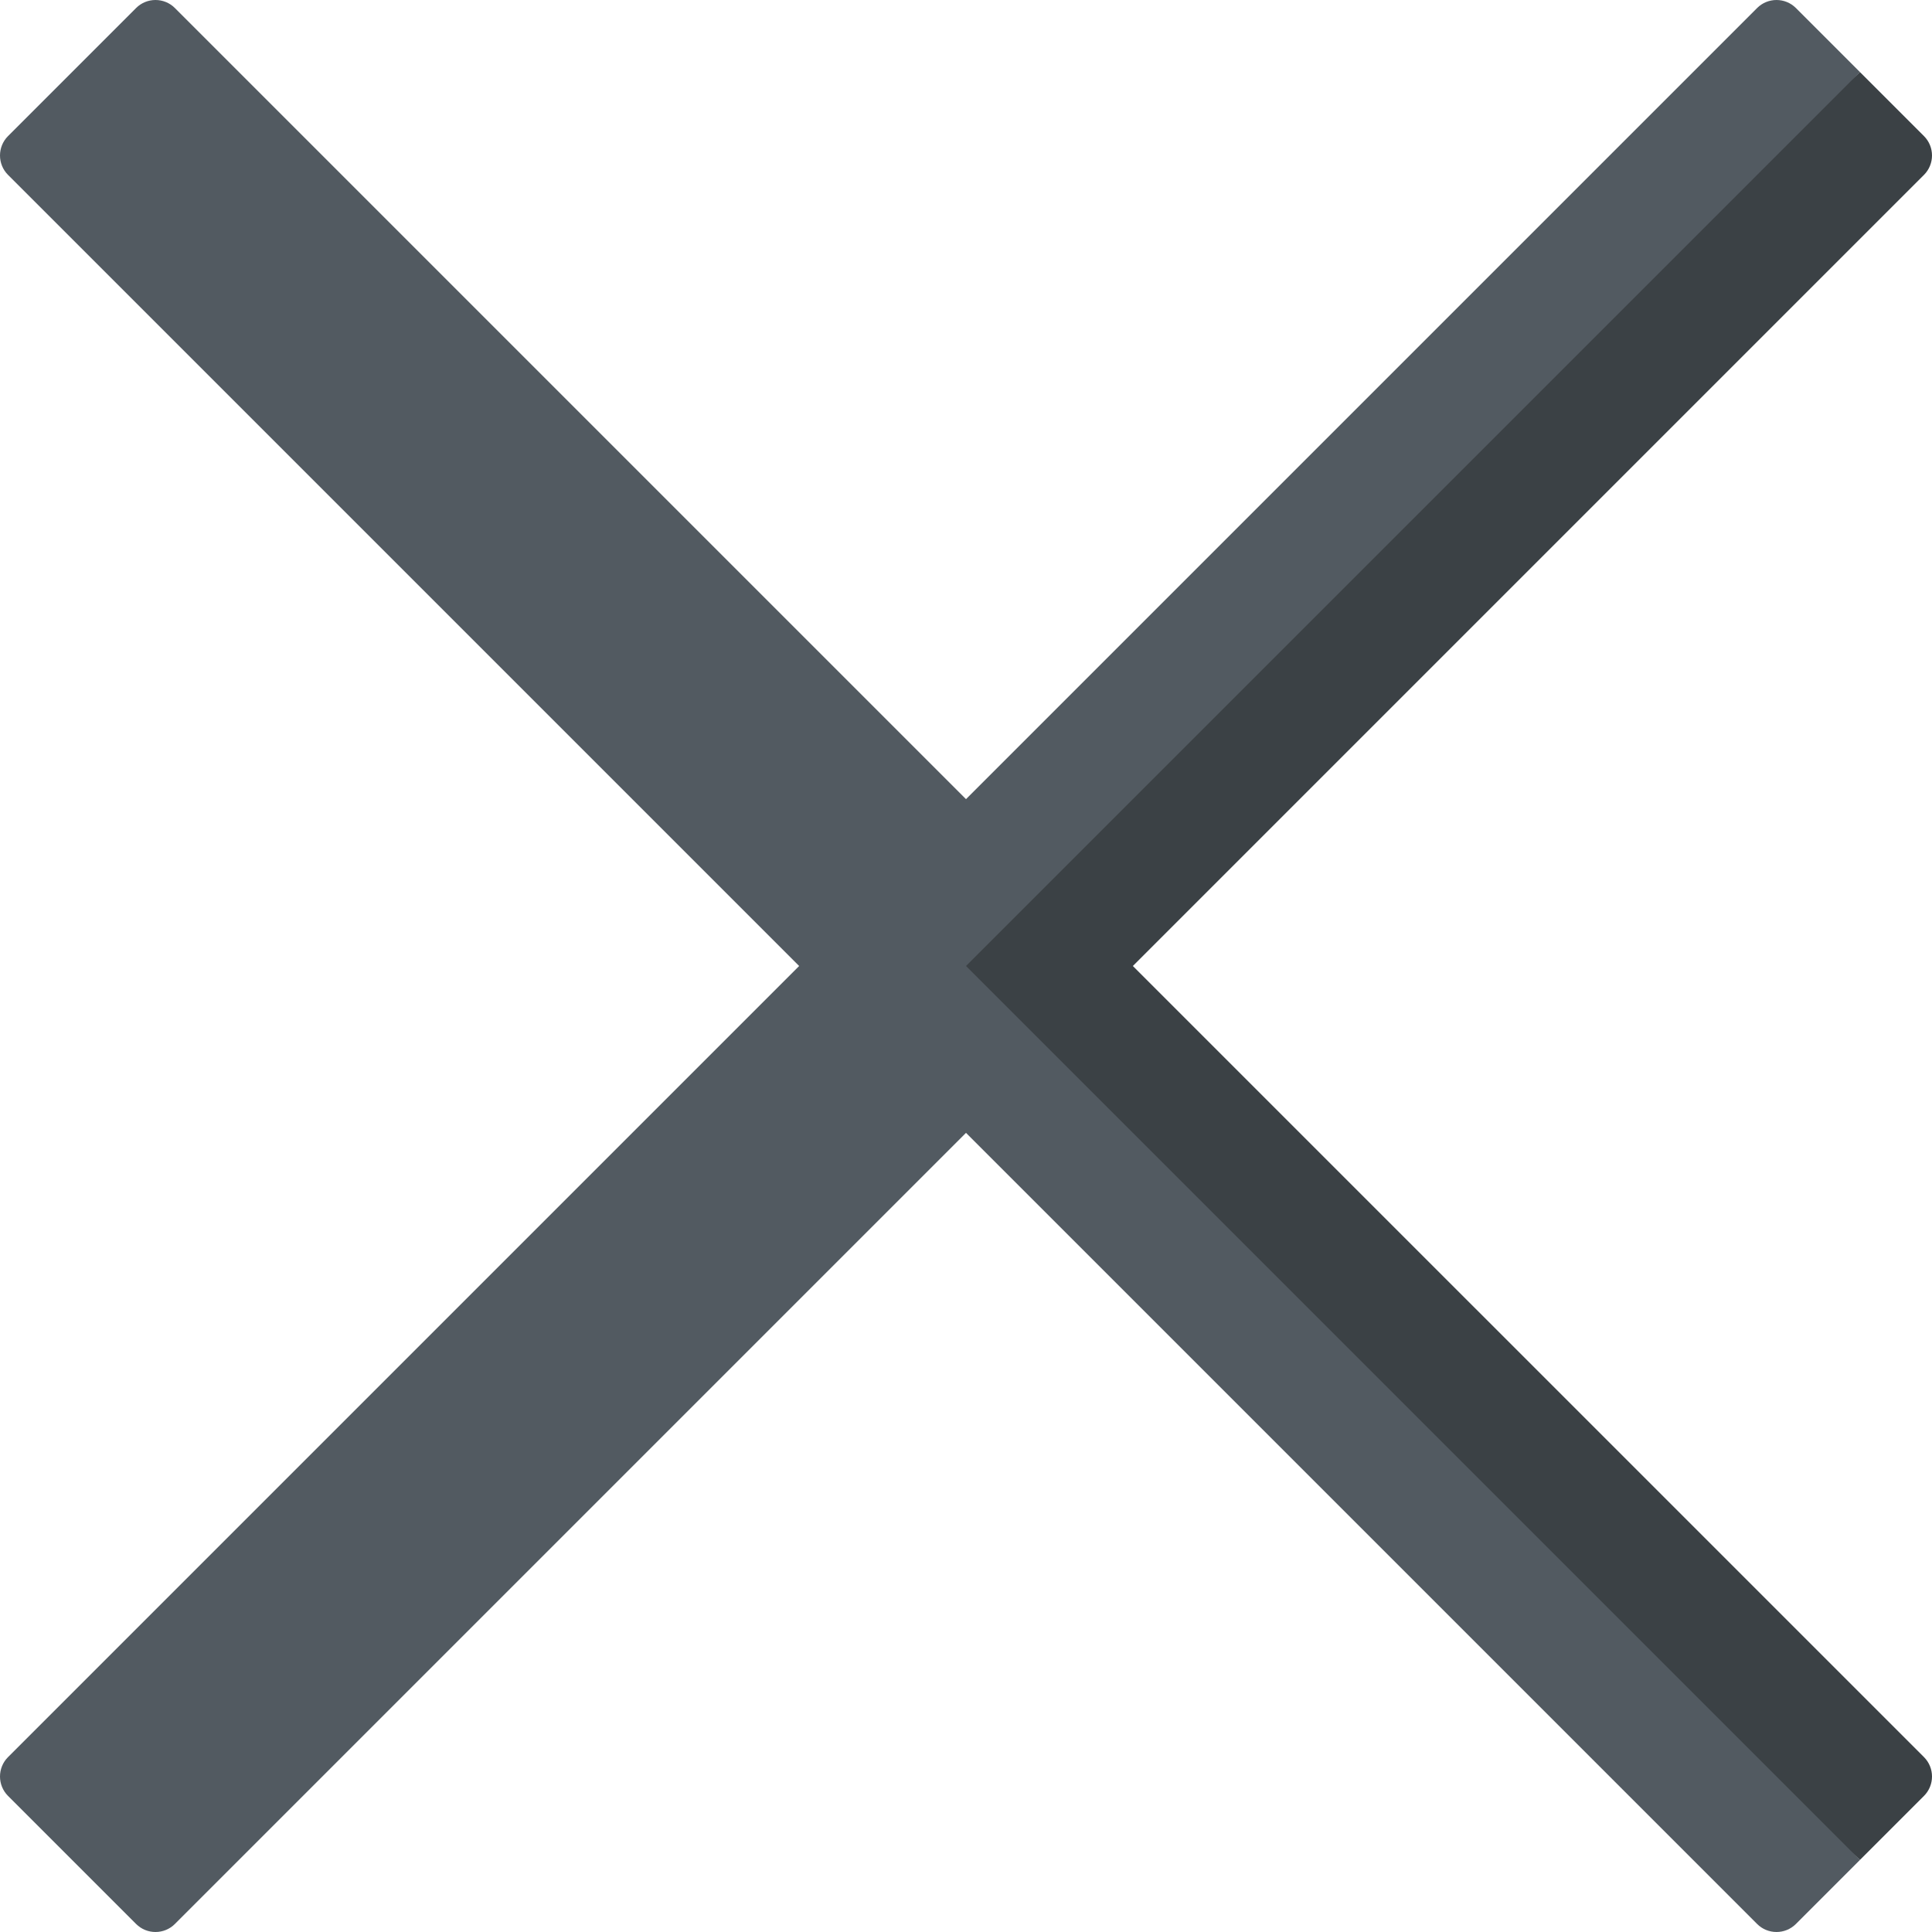 <?xml version="1.0" encoding="iso-8859-1"?>
<!-- Generator: Adobe Illustrator 19.0.0, SVG Export Plug-In . SVG Version: 6.00 Build 0)  -->
<svg version="1.1" id="Capa_1" xmlns="http://www.w3.org/2000/svg" xmlns:xlink="http://www.w3.org/1999/xlink" x="0px" y="0px"
	 viewBox="0 0 512 512" style="enable-background:new 0 0 512 512;" xml:space="preserve">
<path style="fill:#3B4145;" d="M300.222,256L509.867,46.354c2.843-2.843,2.843-7.453,0-10.296l-16.963-16.963L235.154,256
	l257.751,236.904l16.963-16.963c2.843-2.843,2.843-7.453,0-10.296L300.222,256z"/>
<path style="fill:#525A61;" d="M492.905,19.096L475.941,2.133c-2.843-2.843-7.453-2.843-10.296,0L256,211.778L46.354,2.133
	c-2.843-2.843-7.453-2.843-10.296,0L2.133,36.059c-2.843,2.843-2.843,7.453,0,10.296L211.778,256L2.133,465.645
	c-2.843,2.843-2.843,7.453,0,10.296l33.926,33.926c2.843,2.843,7.453,2.843,10.296,0L256,300.222l209.646,209.645
	c2.843,2.843,7.453,2.843,10.296,0l16.964-16.964L256,256L492.905,19.096z"/>
<g>
</g>
<g>
</g>
<g>
</g>
<g>
</g>
<g>
</g>
<g>
</g>
<g>
</g>
<g>
</g>
<g>
</g>
<g>
</g>
<g>
</g>
<g>
</g>
<g>
</g>
<g>
</g>
<g>
</g>
</svg>
